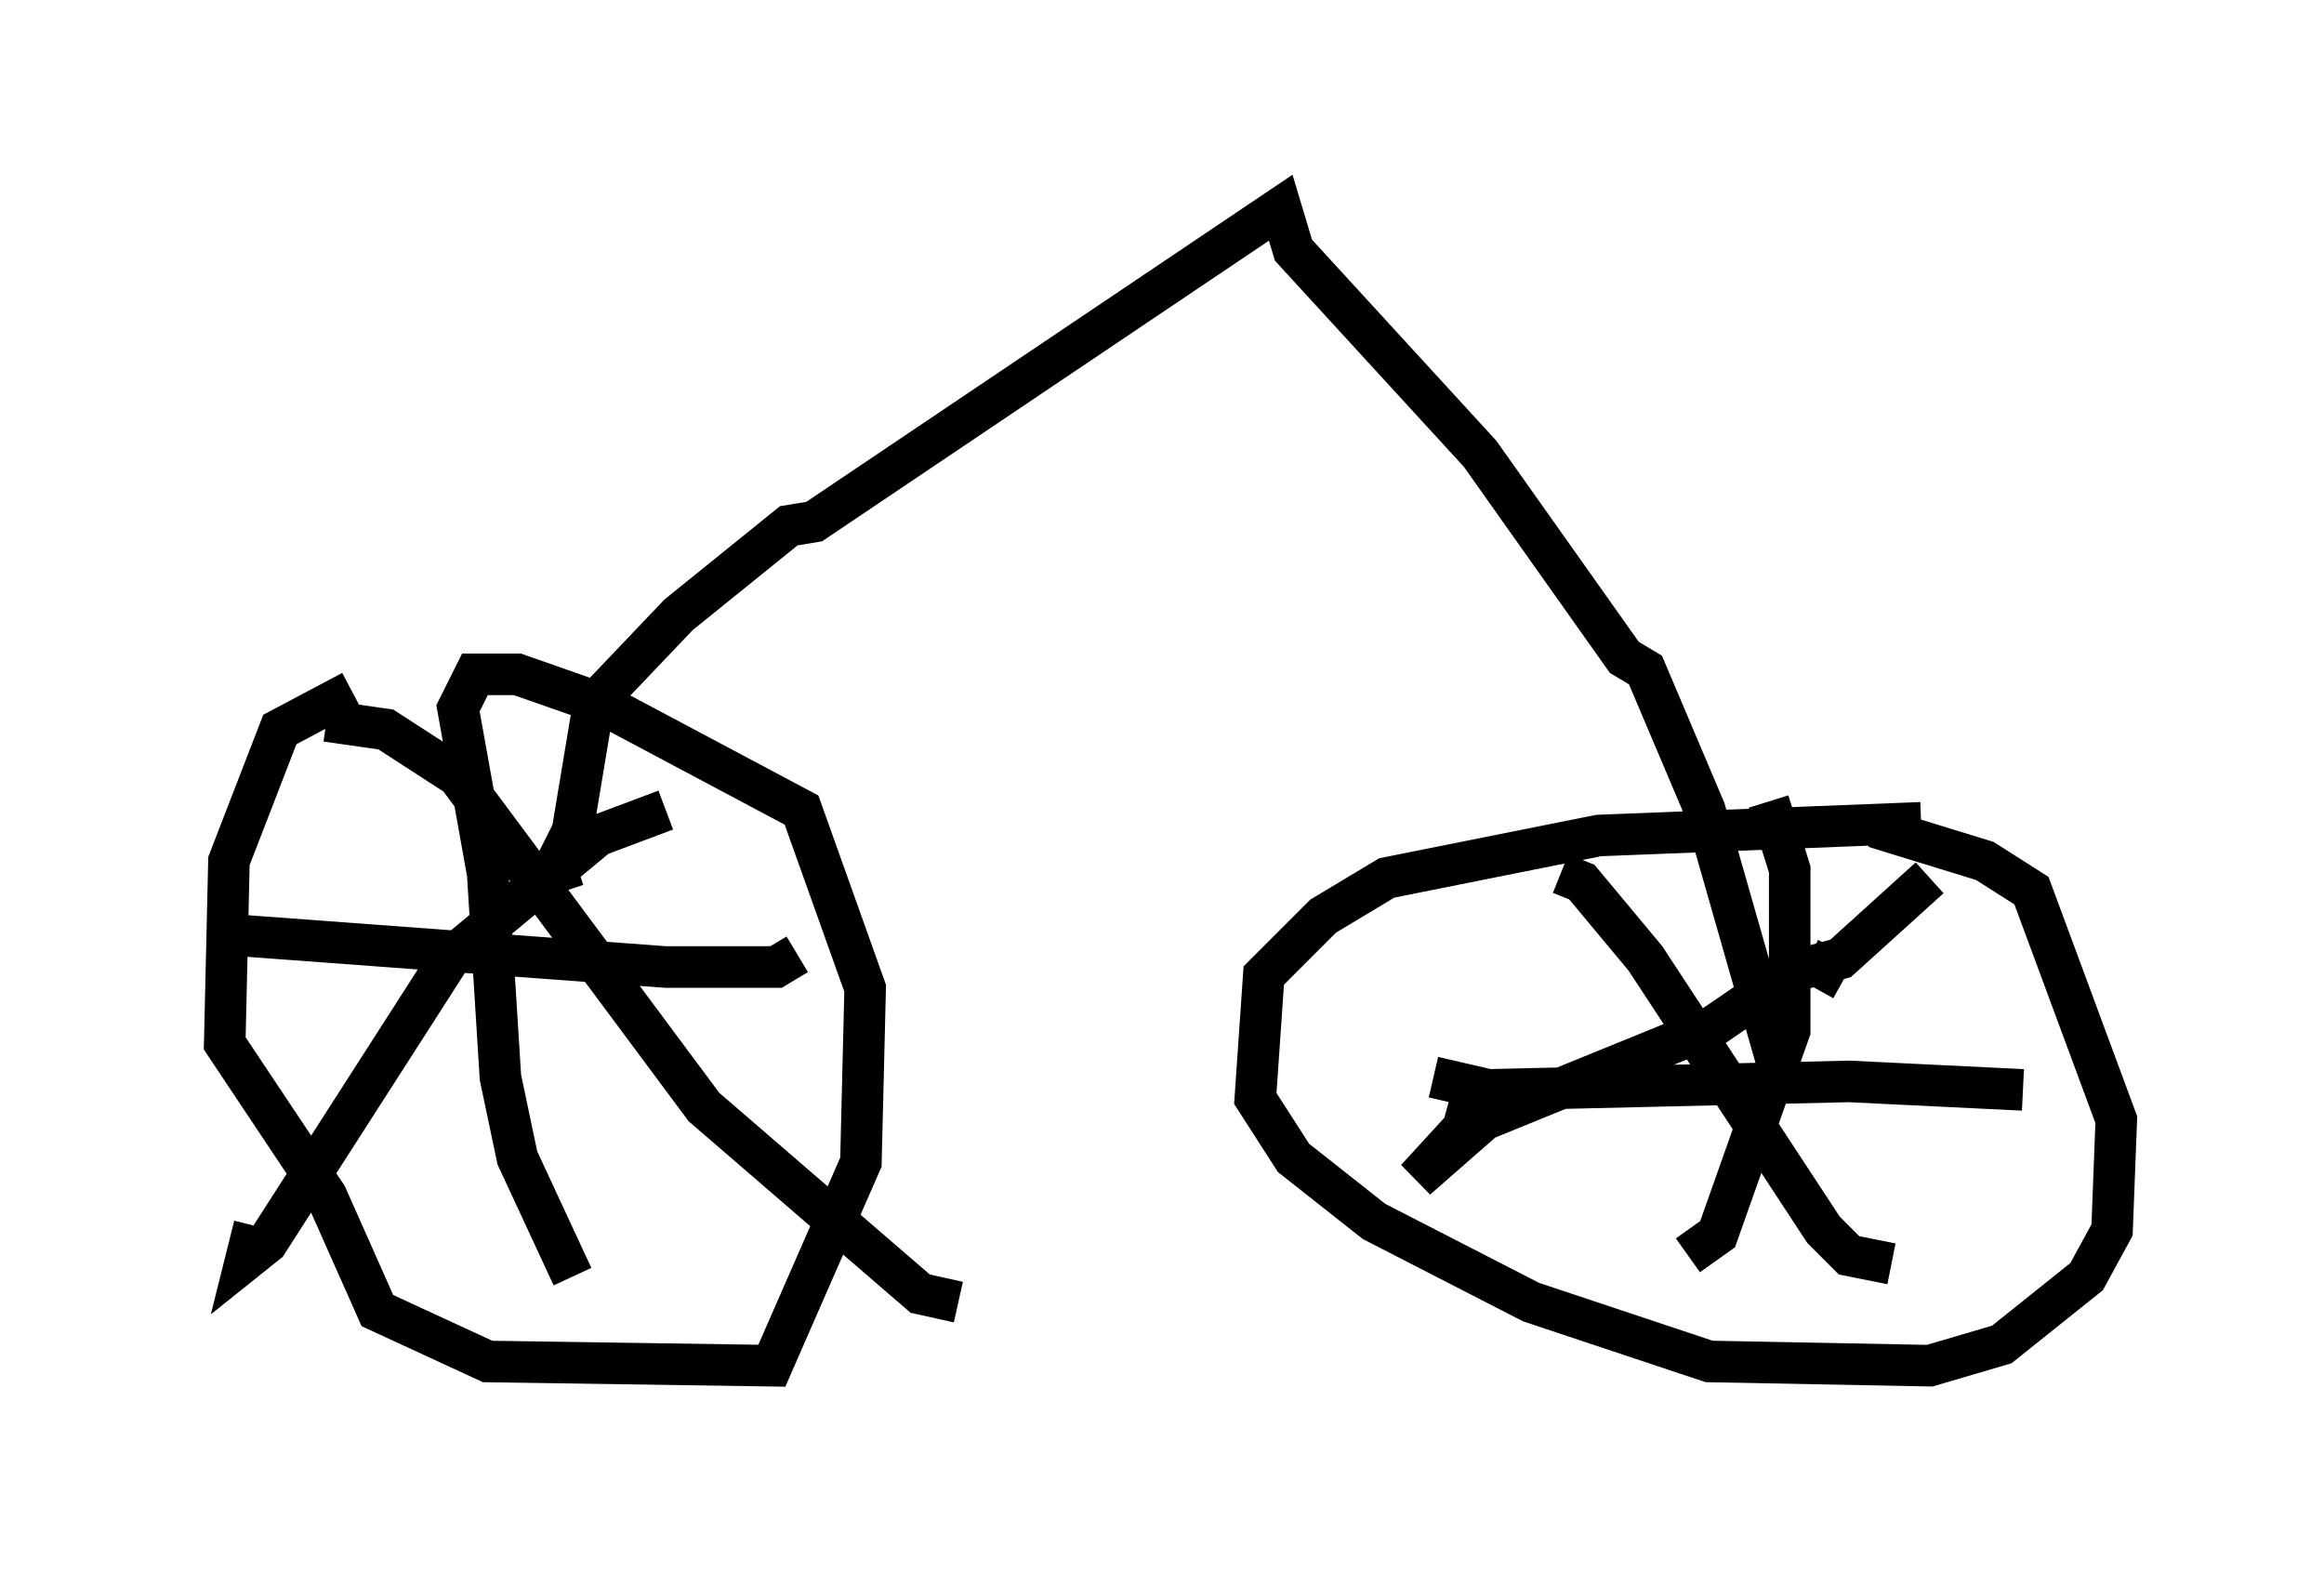 <?xml version="1.0" encoding="utf-8" ?>
<svg baseProfile="full" height="37.869" version="1.1" width="55.938" xmlns="http://www.w3.org/2000/svg" xmlns:ev="http://www.w3.org/2001/xml-events" xmlns:xlink="http://www.w3.org/1999/xlink"><defs /><rect fill="white" height="37.869" width="55.938" x="0" y="0" /><path d="M11.84, 16.025 m-3.369, 0.613 l-1.735, 0.919 -1.225, 3.165 l-0.102, 4.39 2.45, 3.675 l1.225, 2.756 2.654, 1.225 l6.84, 0.102 2.144, -4.9 l0.102, -4.185 -1.531, -4.288 l-4.798, -2.552 -2.042, -0.715 l-1.021, 0.0 -0.408, 0.817 l0.715, 3.981 0.306, 4.9 l0.408, 1.94 1.327, 2.858 m-8.779, -8.269 l11.025, 0.817 2.654, 0.0 l0.51, -0.306 m-3.165, -3.471 l-1.633, 0.613 -3.573, 2.96 l-4.39, 6.84 -0.51, 0.408 l0.204, -0.817 m1.735, -12.148 l1.429, 0.204 1.735, 1.123 l5.921, 7.963 5.206, 4.492 l0.919, 0.204 m23.173, -11.536 l-7.758, 0.306 -5.104, 1.021 l-1.531, 0.919 -1.429, 1.429 l-0.204, 2.96 0.919, 1.429 l1.94, 1.531 3.777, 1.94 l4.288, 1.429 5.308, 0.102 l1.735, -0.51 2.042, -1.633 l0.613, -1.123 0.102, -2.654 l-2.042, -5.513 -1.123, -0.715 l-2.654, -0.817 m-2.552, -0.613 l0.51, 1.633 0.0, 3.879 l-1.735, 4.9 -0.715, 0.51 m-6.125, -4.288 l1.327, 0.306 8.677, -0.204 l4.185, 0.204 m-2.246, -5.104 l-2.144, 1.94 -1.123, 0.306 l-1.94, 1.327 -5.513, 2.246 l-1.633, 1.429 1.123, -1.225 l0.306, -1.123 m2.042, -5.002 l0.51, 0.204 1.531, 1.838 l4.288, 6.533 0.613, 0.613 l1.021, 0.204 m-1.327, -7.554 l-0.51, 0.919 m-0.817, 2.144 l-1.838, -6.431 -1.429, -3.369 l-0.51, -0.306 -3.471, -4.9 l-4.492, -4.9 -0.306, -1.021 l-11.229, 7.554 -0.613, 0.102 l-2.654, 2.144 -2.042, 2.144 l-0.51, 3.063 -0.51, 1.021 l0.613, -0.204 " fill="none" stroke="black" stroke-width="1" /></svg>